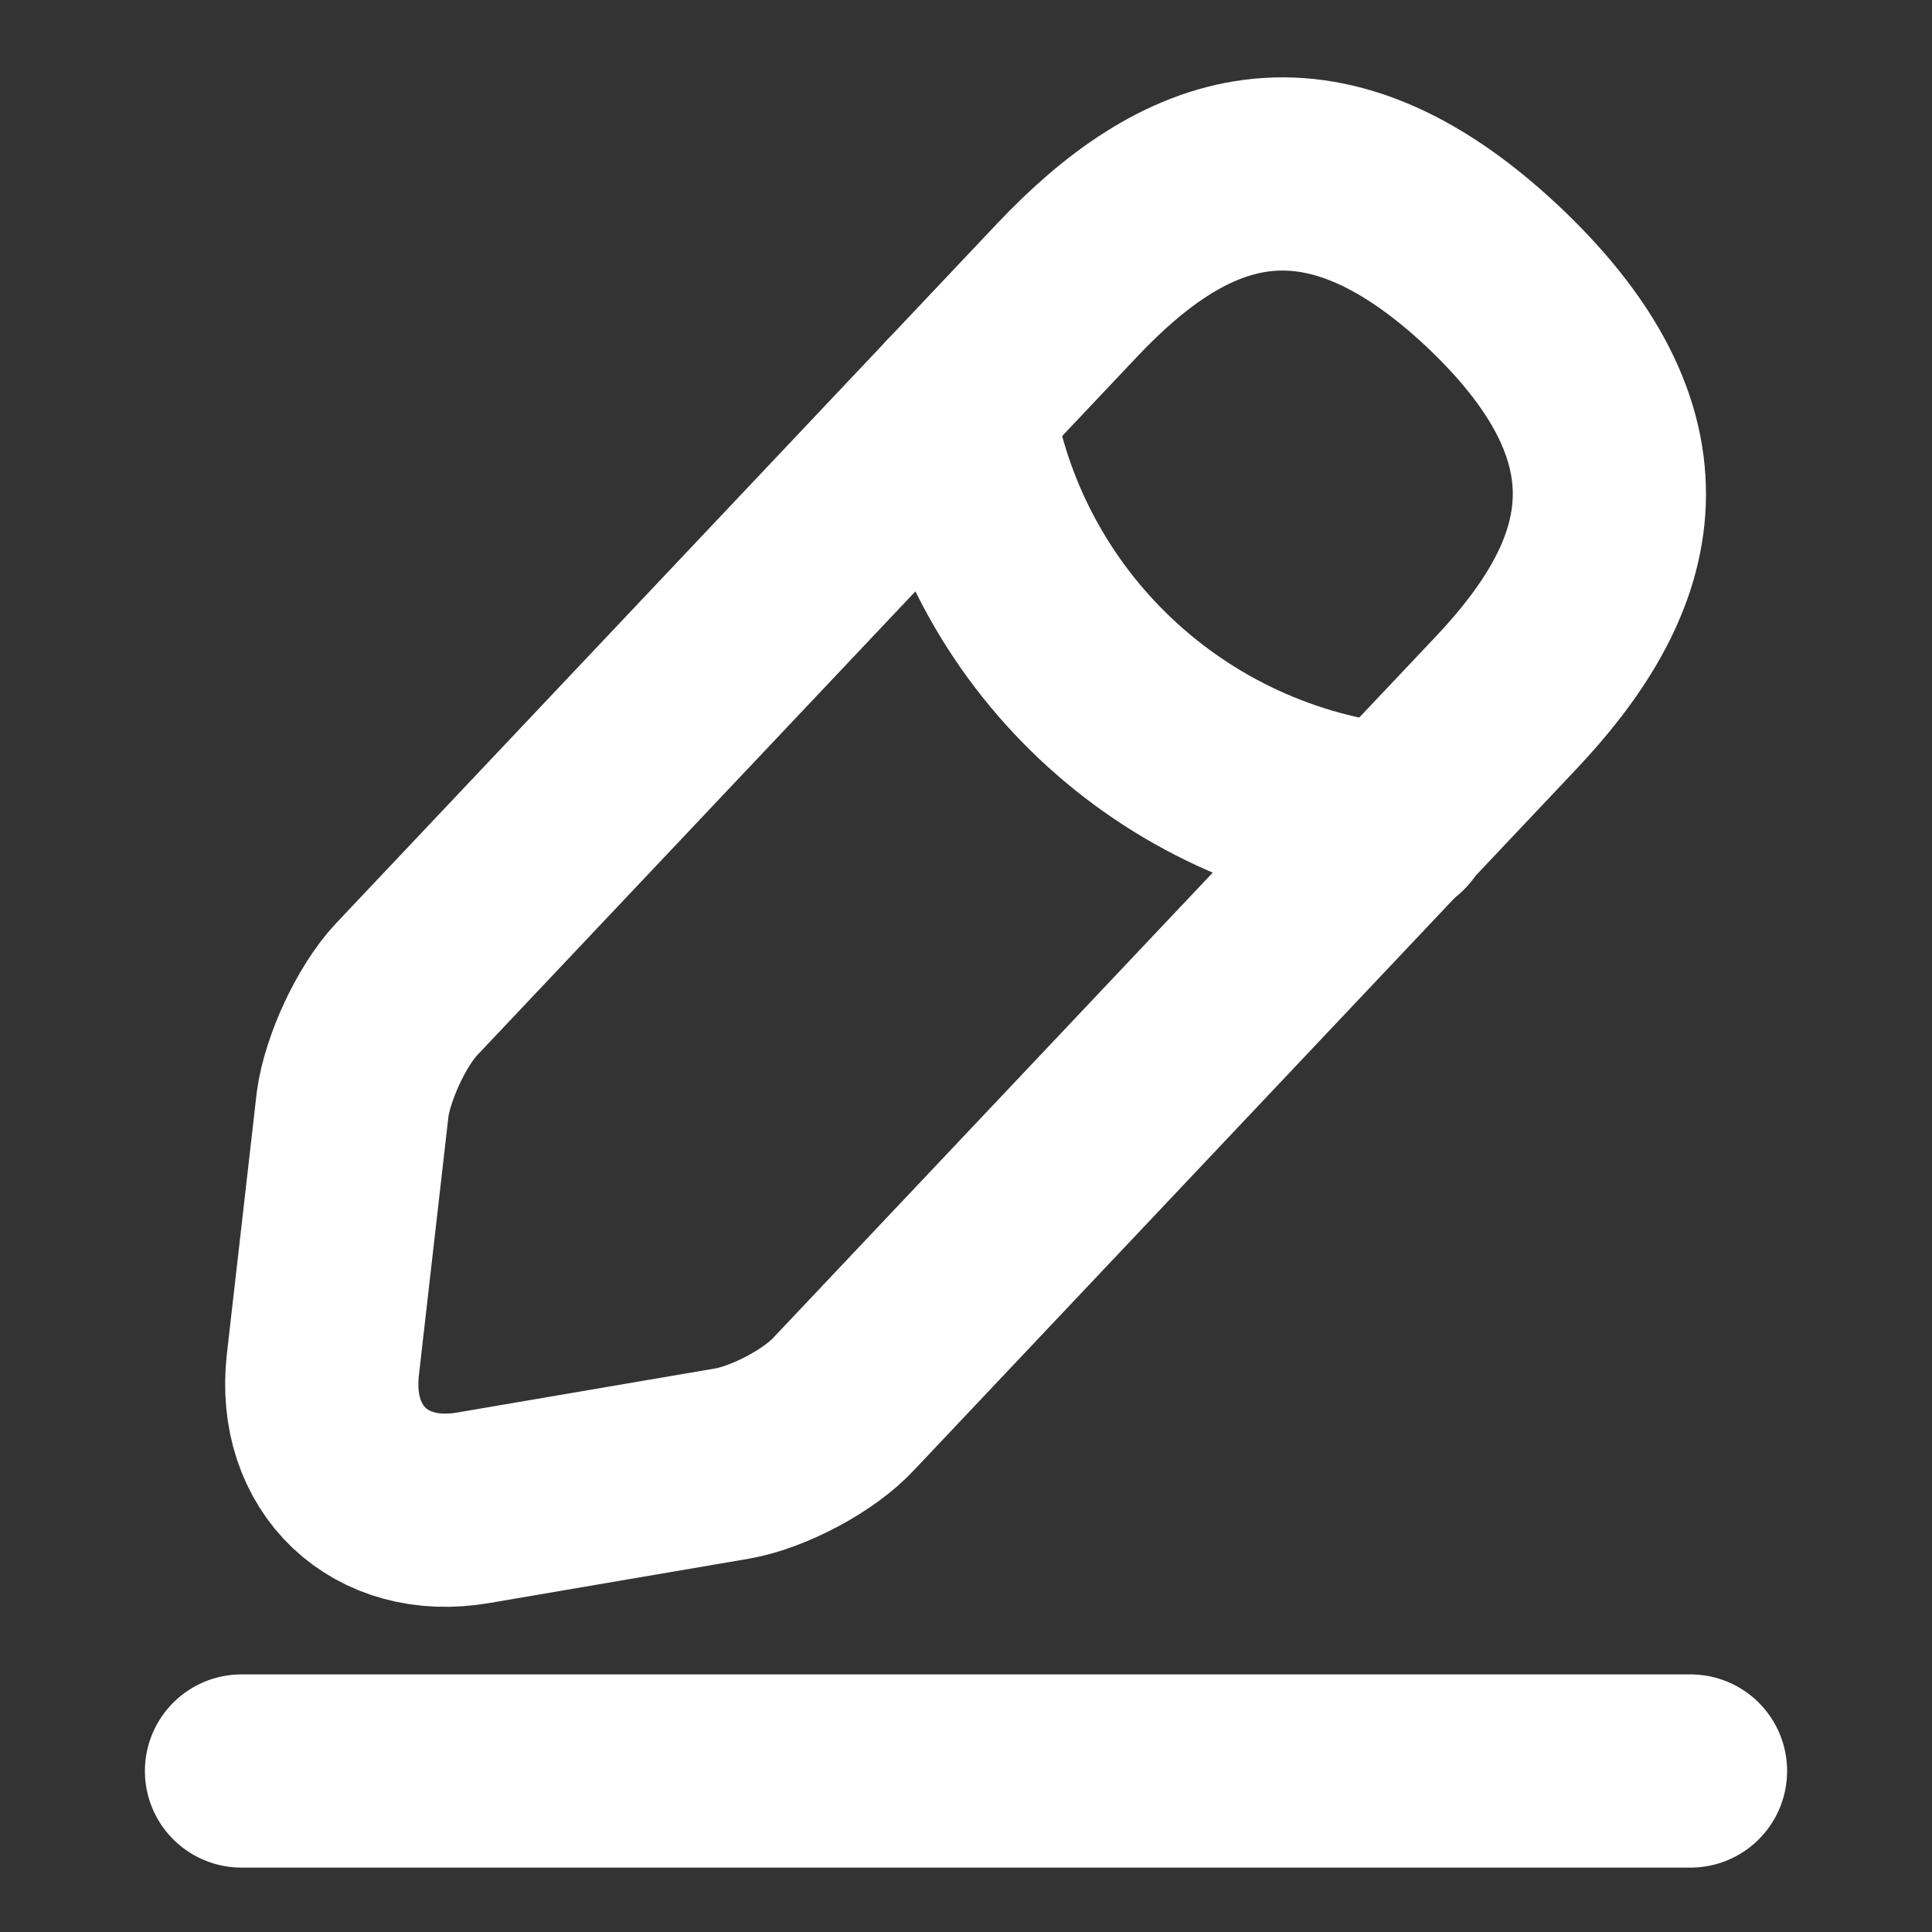 <svg width="12" height="12" viewBox="0 0 12 12" fill="none" xmlns="http://www.w3.org/2000/svg">
<rect x="0" y="0" width="12" height="12" fill="#333333" stroke="none"/>
<g id="vuesax/linear/edit-2">
<g id="edit-2">
<path id="Vector" d="M6.63 1.8L2.525 6.145C2.37 6.31 2.22 6.635 2.19 6.86L2.005 8.48C1.94 9.065 2.36 9.465 2.94 9.365L4.55 9.09C4.775 9.05 5.09 8.885 5.245 8.715L9.35 4.37C10.06 3.62 10.38 2.765 9.275 1.72C8.175 0.685 7.34 1.05 6.63 1.8Z" stroke="white" stroke-width="1.2" stroke-miterlimit="10" stroke-linecap="round" stroke-linejoin="round"/>
<path id="Vector_2" d="M5.945 2.525C6.16 3.905 7.28 4.96 8.67 5.1" stroke="white" stroke-width="1.2" stroke-miterlimit="10" stroke-linecap="round" stroke-linejoin="round"/>
<path id="Vector_3" d="M1.5 11H10.5" stroke="white" stroke-width="1.2" stroke-miterlimit="10" stroke-linecap="round" stroke-linejoin="round"/>
</g>
</g>
</svg>
